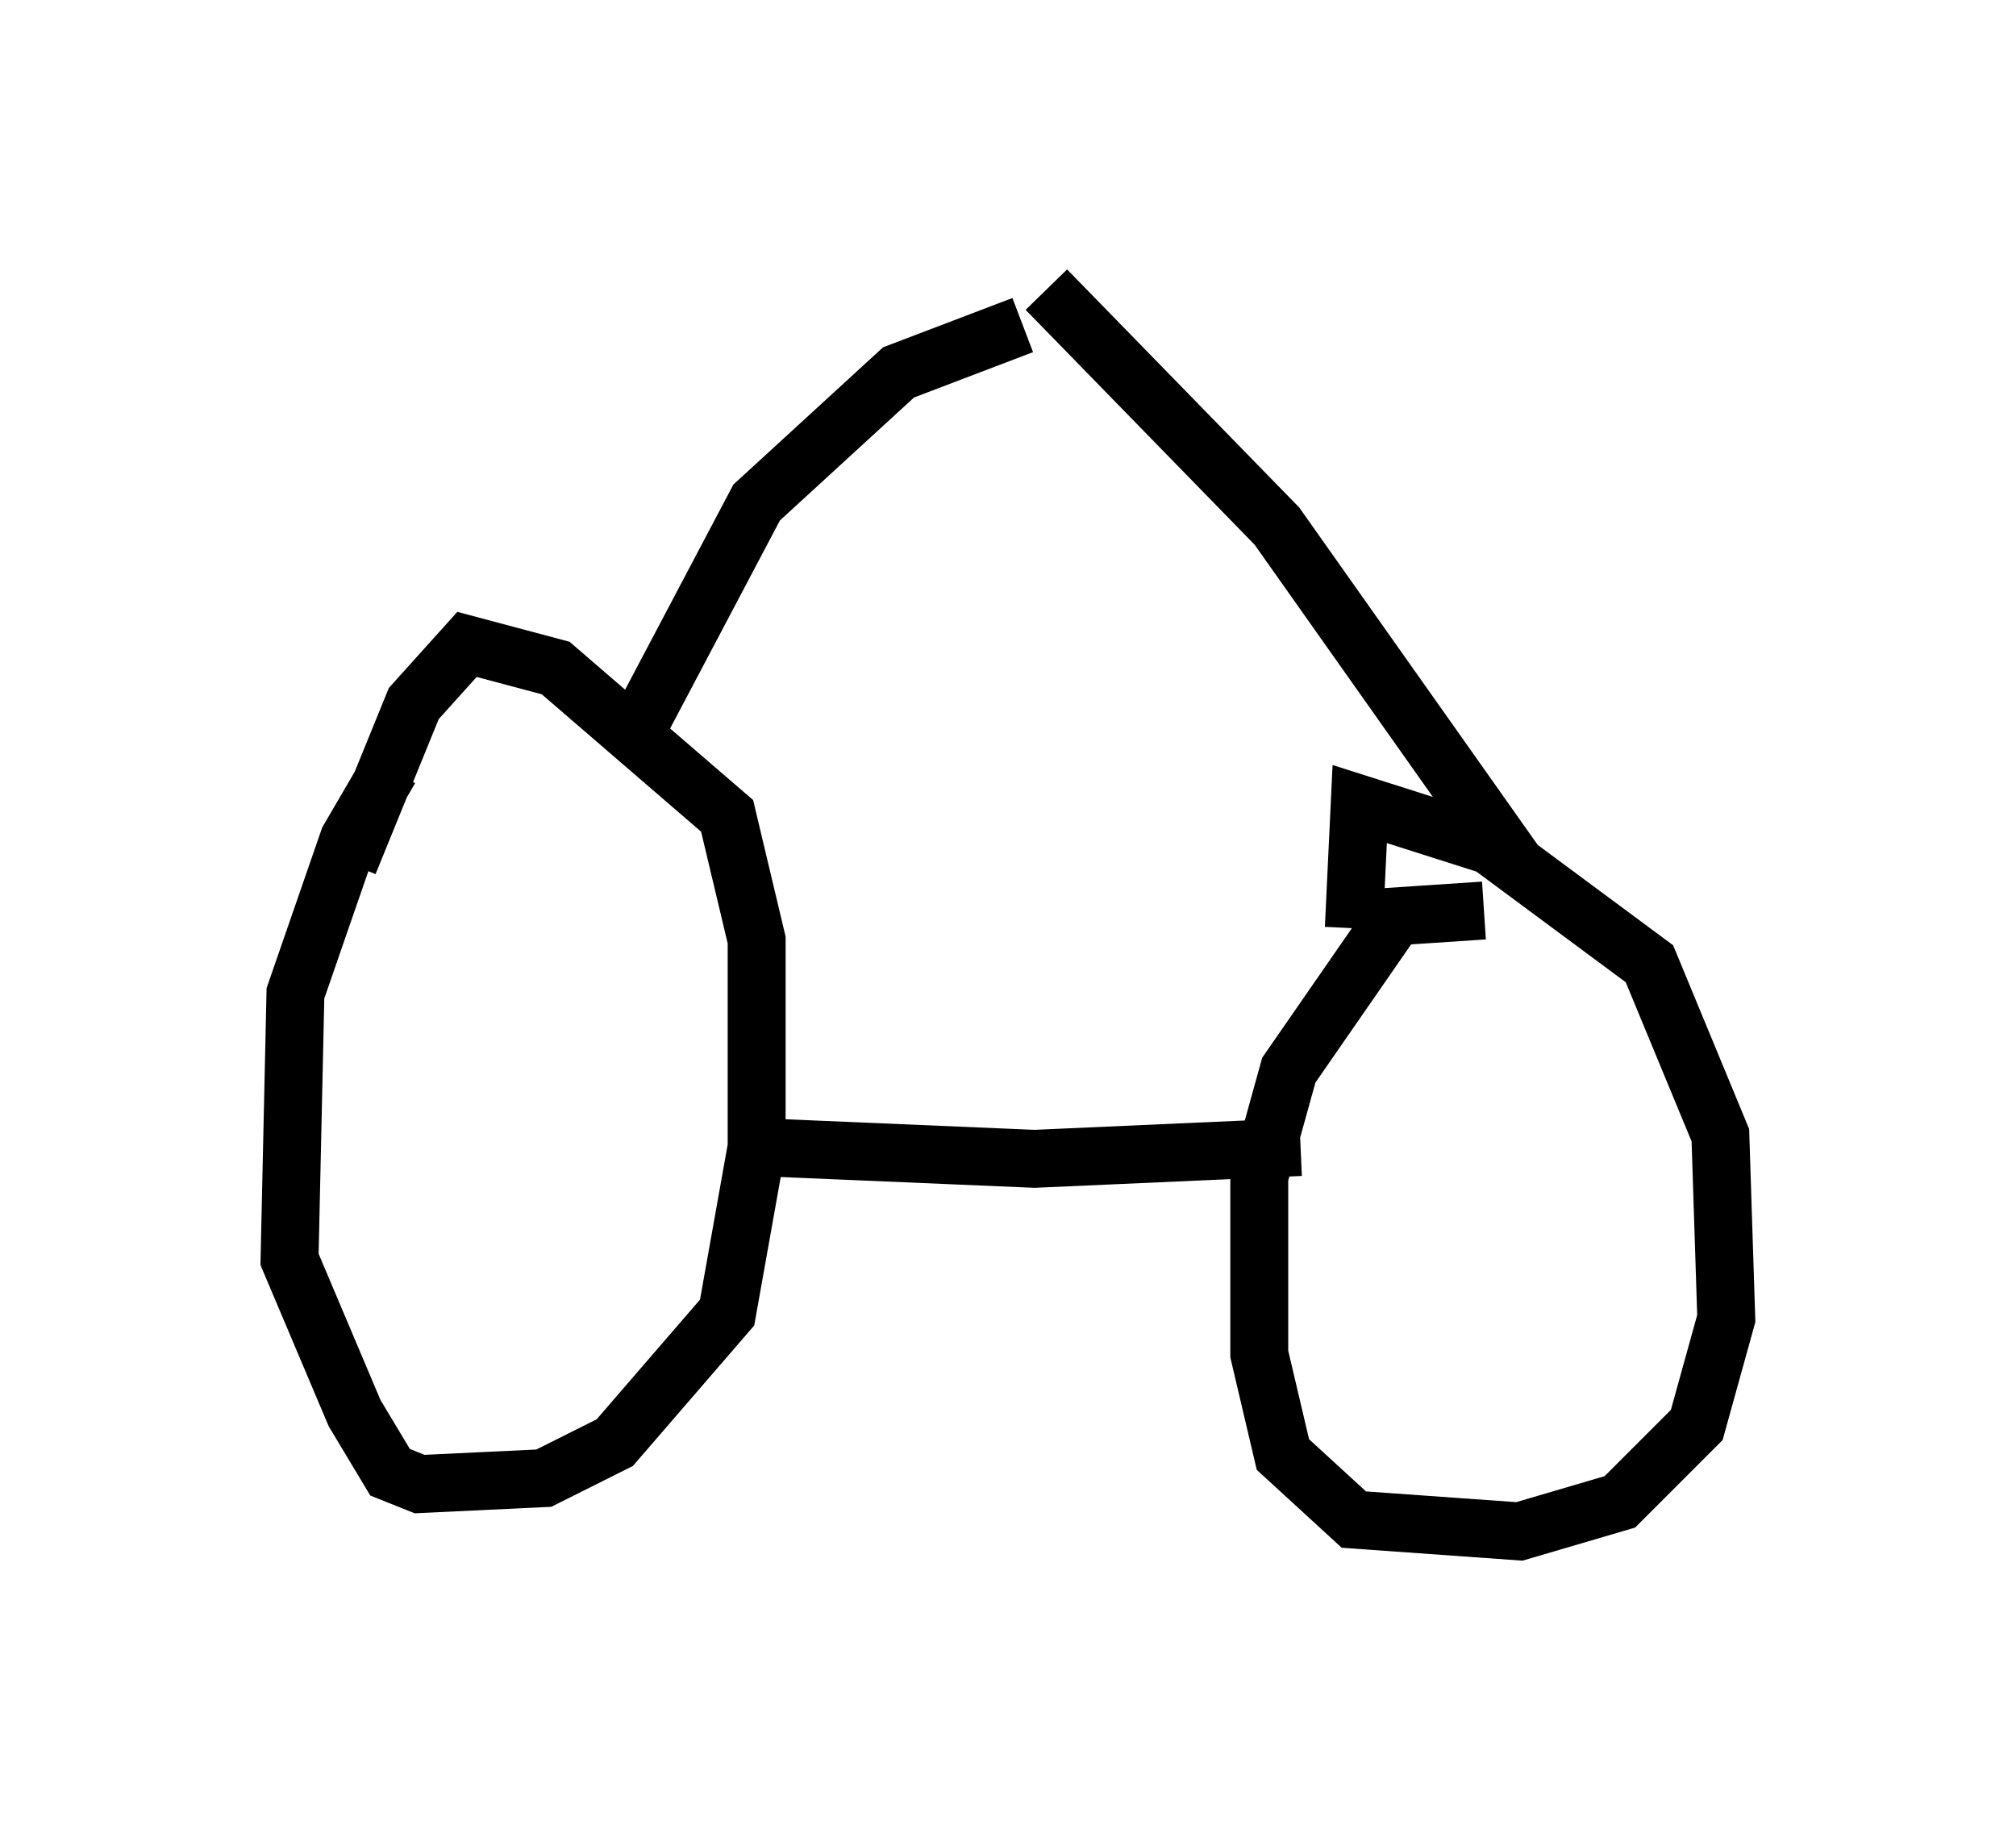<?xml version="1.0" encoding="utf-8" ?>
<svg baseProfile="full" height="31.438" version="1.1" width="34.807" xmlns="http://www.w3.org/2000/svg" xmlns:ev="http://www.w3.org/2001/xml-events" xmlns:xlink="http://www.w3.org/1999/xlink"><defs /><rect fill="white" height="31.438" width="34.807" x="0" y="0" /><path d="M7.348, 12.861 m-0.613, 0.408 l-0.715, 1.225 -0.919, 2.654 l-0.102, 4.594 1.123, 2.654 l0.613, 1.021 0.51, 0.204 l2.144, -0.102 1.225, -0.613 l1.94, -2.246 0.51, -2.858 l0.0, -3.573 -0.51, -2.144 l-2.96, -2.552 -1.531, -0.408 l-0.919, 1.021 -1.123, 2.756 m19.6, 0.817 l-1.531, 0.102 -1.838, 2.654 l-0.51, 1.838 0.0, 3.063 l0.408, 1.735 1.225, 1.123 l2.858, 0.204 1.735, -0.51 l1.327, -1.327 0.51, -1.838 l-0.102, -3.165 -1.225, -2.96 l-2.756, -2.042 -2.246, -0.715 l-0.102, 2.144 m-10.311, 3.777 l4.798, 0.204 4.594, -0.204 m3.777, -4.798 l-4.185, -5.921 -3.981, -4.083 m-6.942, 7.35 l1.94, -3.675 2.45, -2.246 l2.144, -0.817 " fill="none" stroke="black" stroke-width="1" /></svg>